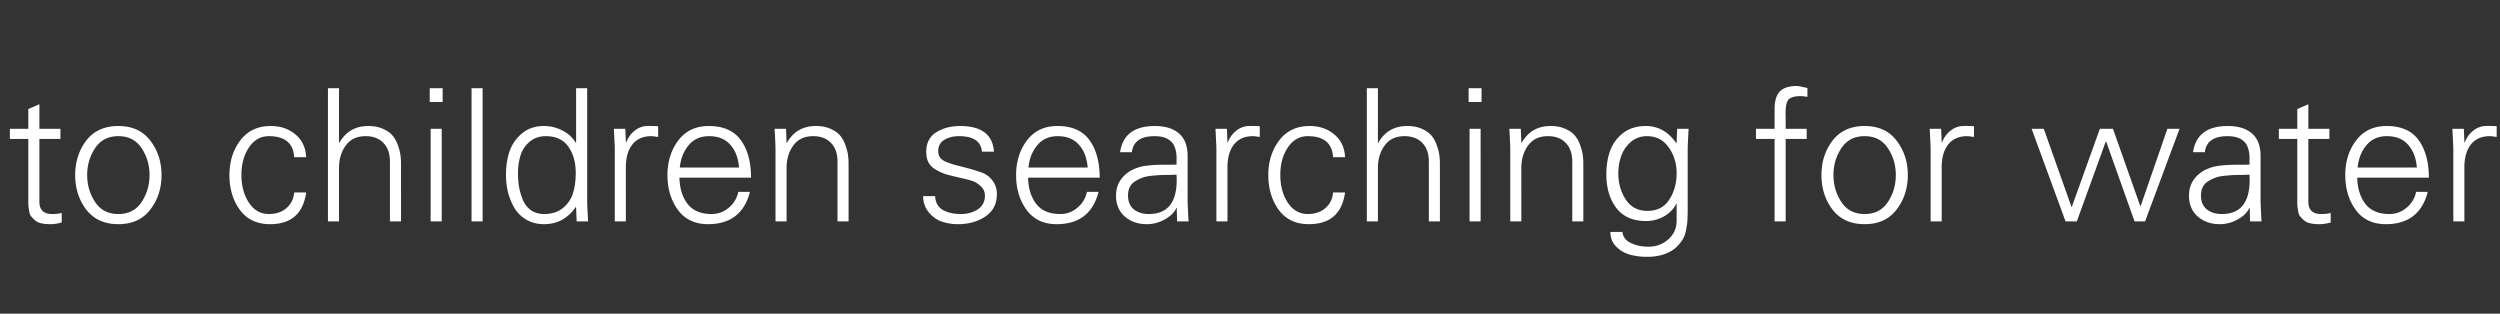 <svg width="271" height="34" viewBox="0 0 271 34" fill="none" xmlns="http://www.w3.org/2000/svg"><rect x="0" y="0" width="271" height="34" fill="#333333" stroke="none"/><path d="M3.07 21.32v-6.26h-2v-1.1h2v-2.14l1.2-.52v2.66h2.28v1.1H4.27v6.72c-.027.947.433 1.42 1.38 1.42.44 0 .786-.04 1.04-.12v1.04c-.454.12-.86.18-1.22.18-.387 0-.727-.033-1.02-.1a1.49 1.49 0 01-.68-.34 4.118 4.118 0 01-.42-.44c-.094-.133-.16-.333-.2-.6a11.49 11.49 0 01-.08-.62v-.68-.2zm12.28.58c.573-.867.86-1.84.86-2.92 0-1.08-.287-2.053-.86-2.92-.574-.867-1.414-1.3-2.52-1.3-1.107 0-1.947.433-2.52 1.3-.574.867-.86 1.84-.86 2.92 0 1.08.286 2.053.86 2.92.573.867 1.413 1.3 2.52 1.3 1.106 0 1.946-.433 2.52-1.3zm-6-6.66c.813-1.053 1.973-1.58 3.48-1.58 1.506 0 2.66.527 3.46 1.58.813 1.053 1.22 2.3 1.22 3.74 0 1.44-.407 2.687-1.22 3.74-.8 1.053-1.954 1.58-3.46 1.58-1.507 0-2.667-.527-3.48-1.58-.8-1.053-1.2-2.3-1.2-3.74 0-1.44.4-2.687 1.2-3.74zm23.84 1.8h-1.3c-.094-1.52-1.007-2.28-2.74-2.28-.894 0-1.614.407-2.16 1.22-.547.813-.82 1.807-.82 2.98 0 1.187.273 2.193.82 3.02.546.813 1.266 1.22 2.16 1.22.773 0 1.406-.213 1.9-.64.506-.44.786-1.007.84-1.7h1.3c-.32 2.293-1.627 3.44-3.92 3.44-1.414 0-2.5-.513-3.26-1.54-.76-1.04-1.14-2.3-1.14-3.78 0-1.467.393-2.72 1.18-3.76.786-1.04 1.886-1.56 3.3-1.56 1.066 0 1.96.307 2.68.92.72.6 1.106 1.42 1.16 2.46zm3.56-7.48v5.92h.04c.68-1.213 1.726-1.82 3.14-1.82.626 0 1.166.107 1.62.32.466.213.813.467 1.04.76.24.293.426.647.56 1.06.146.413.233.76.26 1.04.04.28.06.573.06.88V24h-1.2v-6.48c0-.867-.234-1.54-.7-2.02-.467-.493-1.114-.74-1.94-.74-.934 0-1.647.333-2.14 1-.494.667-.74 1.487-.74 2.46V24h-1.2V9.56h1.2zm9.932 4.4h1.2V24h-1.2V13.96zm1.3-4.4v1.5h-1.4v-1.5h1.4zm4.334 0V24h-1.2V9.56h1.2zm10.094 9.18c0-1.133-.267-2.08-.8-2.84-.534-.76-1.347-1.14-2.44-1.14-.72 0-1.32.213-1.8.64a3.168 3.168 0 00-.96 1.5 6.548 6.548 0 00-.26 1.9c0 .52.04 1.02.12 1.5.093.467.233.933.42 1.4.2.453.493.82.88 1.1.4.267.873.4 1.42.4.826 0 1.506-.22 2.04-.66.533-.44.893-.973 1.08-1.6.2-.64.3-1.373.3-2.2zm.1 5.26l-.06-1.48-.04-.08c-.854 1.24-2 1.86-3.44 1.86-.707 0-1.34-.16-1.9-.48-.547-.32-.98-.74-1.3-1.26a7.026 7.026 0 01-.7-1.7 8.227 8.227 0 01-.22-1.92c0-.92.126-1.76.38-2.52a4.36 4.36 0 011.36-1.96c.64-.533 1.433-.8 2.38-.8.693 0 1.353.16 1.98.48.64.32 1.126.767 1.46 1.34l.04-.04V9.56h1.2v12.18c0 .373.033 1.127.1 2.26h-1.24zm5.333-6.04V24h-1.2v-7.78c0-.253-.033-1.007-.1-2.26h1.24l.06 1.48h.04c.187-.507.487-.927.9-1.26a2.218 2.218 0 011.36-.52c.267-.013.667-.007 1.2.02v1.16c-.053 0-.167-.013-.34-.04a2.832 2.832 0 00-.4-.04c-.867 0-1.54.287-2.02.86-.467.573-.713 1.353-.74 2.34zm13.569 1.3h-7.76c.026 1.16.32 2.107.88 2.84.573.733 1.44 1.1 2.6 1.1.706 0 1.326-.227 1.86-.68a2.975 2.975 0 001.04-1.72h1.26c-.6 2.333-2.114 3.5-4.54 3.5-1.414 0-2.5-.513-3.26-1.54-.76-1.04-1.14-2.3-1.14-3.78 0-1.467.393-2.72 1.18-3.76.786-1.04 1.886-1.56 3.3-1.56 1.586 0 2.746.513 3.48 1.54.733 1.013 1.1 2.367 1.1 4.06zm-7.72-1.1h6.42c-.08-1.027-.394-1.847-.94-2.46-.547-.627-1.32-.94-2.32-.94-.92 0-1.654.327-2.2.98-.547.653-.867 1.46-.96 2.42zm11.573.06V24h-1.2v-7.78c0-.373-.034-1.127-.1-2.26h1.24l.06 1.48.04.04c.68-1.213 1.726-1.82 3.14-1.82.627 0 1.167.107 1.62.32.466.213.813.467 1.04.76.24.293.426.647.56 1.06.146.413.233.76.26 1.04.04.28.06.573.06.88V24h-1.2v-6.48c0-.867-.233-1.54-.7-2.02-.467-.493-1.113-.74-1.94-.74-.933 0-1.647.333-2.14 1-.493.667-.74 1.487-.74 2.46zm15.14-1.76c0-.96.36-1.667 1.08-2.12.72-.453 1.586-.68 2.6-.68 2.306 0 3.526.927 3.66 2.78h-1.3c-.107-1.12-.934-1.68-2.48-1.68-.627 0-1.16.133-1.6.4-.44.267-.66.673-.66 1.22 0 .28.066.513.2.7.146.187.373.347.68.48.306.12.62.227.94.32.333.08.773.193 1.32.34.56.147 1.066.3 1.52.46.52.187.933.493 1.24.92.306.413.46.887.46 1.42 0 1.067-.414 1.88-1.24 2.44-.827.56-1.82.84-2.98.84a5.406 5.406 0 01-1.76-.28c-.534-.187-1-.52-1.4-1-.4-.48-.607-1.067-.62-1.76h1.3c.04.693.32 1.193.84 1.5.52.293 1.166.44 1.94.44.706 0 1.32-.167 1.84-.5.52-.347.78-.847.78-1.5 0-.413-.16-.76-.48-1.04-.307-.28-.614-.467-.92-.56a18.442 18.442 0 00-1.44-.36 3.733 3.733 0 00-.34-.08c-.494-.12-.894-.227-1.2-.32a6.114 6.114 0 01-.96-.46c-.347-.2-.607-.46-.78-.78-.16-.32-.24-.7-.24-1.14zm18.8 2.8h-7.76c.026 1.16.32 2.107.88 2.84.573.733 1.44 1.1 2.6 1.1.706 0 1.326-.227 1.86-.68a2.98 2.98 0 001.04-1.72h1.26c-.6 2.333-2.114 3.5-4.54 3.5-1.414 0-2.5-.513-3.26-1.54-.76-1.04-1.14-2.3-1.14-3.78 0-1.467.393-2.72 1.18-3.76.786-1.04 1.886-1.56 3.3-1.56 1.586 0 2.746.513 3.48 1.54.733 1.013 1.1 2.367 1.1 4.06zm-7.72-1.1h6.42c-.08-1.027-.394-1.847-.94-2.46-.547-.627-1.32-.94-2.32-.94-.92 0-1.654.327-2.2.98-.547.653-.867 1.46-.96 2.42zm10.793 3.04c0 .653.213 1.153.64 1.5.426.333.966.5 1.62.5 2.16 0 3.16-1.42 3-4.26-.12 0-.394.007-.82.02-.414 0-.74.007-.98.02-.24.013-.56.04-.96.08-.4.04-.727.113-.98.22-.254.093-.507.22-.76.38-.254.16-.447.373-.58.64-.12.253-.18.553-.18.9zm5.26-3.36v-.92c-.054-.787-.28-1.34-.68-1.66-.387-.333-.954-.5-1.7-.5-1.507 0-2.327.58-2.46 1.74h-1.28c.28-1.893 1.533-2.84 3.76-2.84 1.146 0 2.026.273 2.64.82.626.547.933 1.38.92 2.5v4.76c0 .253.033 1.007.1 2.26h-1.24l-.04-1.48h-.04l-.06.14c-.227.44-.647.827-1.26 1.16-.6.32-1.227.48-1.88.48-.96 0-1.76-.28-2.4-.84-.627-.56-.94-1.313-.94-2.26 0-.667.18-1.253.54-1.76a3.41 3.41 0 011.48-1.14c.4-.173.84-.287 1.32-.34.48-.067 1.08-.1 1.8-.1.733 0 1.206-.007 1.42-.02zm5.52.12V24h-1.2v-7.78c0-.253-.034-1.007-.1-2.26h1.24l.06 1.48h.04c.186-.507.486-.927.9-1.26a2.216 2.216 0 011.36-.52 13.14 13.14 0 011.2.02v1.16c-.054 0-.167-.013-.34-.04a2.844 2.844 0 00-.4-.04c-.867 0-1.54.287-2.02.86-.467.573-.714 1.353-.74 2.34zm12.748-.92h-1.3c-.093-1.52-1.006-2.28-2.74-2.28-.893 0-1.613.407-2.16 1.22-.546.813-.82 1.807-.82 2.98 0 1.187.274 2.193.82 3.02.547.813 1.267 1.22 2.16 1.22.774 0 1.407-.213 1.9-.64.507-.44.787-1.007.84-1.7h1.3c-.32 2.293-1.626 3.44-3.92 3.44-1.413 0-2.5-.513-3.26-1.54-.76-1.04-1.14-2.3-1.14-3.78 0-1.467.394-2.72 1.18-3.76.787-1.04 1.887-1.56 3.3-1.56 1.067 0 1.96.307 2.68.92.72.6 1.107 1.42 1.16 2.46zm3.56-7.48v5.92h.04c.68-1.213 1.727-1.82 3.14-1.82.627 0 1.167.107 1.62.32.467.213.814.467 1.04.76.24.293.427.647.56 1.06.147.413.234.76.26 1.04.04.28.06.573.06.88V24h-1.2v-6.48c0-.867-.233-1.54-.7-2.02-.466-.493-1.113-.74-1.94-.74-.933 0-1.646.333-2.14 1-.493.667-.74 1.487-.74 2.46V24h-1.2V9.56h1.2zm9.934 4.4h1.2V24h-1.2V13.96zm1.3-4.4v1.5h-1.4v-1.5h1.4zm4.313 8.66V24h-1.2v-7.78c0-.373-.033-1.127-.1-2.26h1.24l.06 1.48.04.04c.68-1.213 1.727-1.82 3.14-1.82.627 0 1.167.107 1.62.32.467.213.814.467 1.04.76.24.293.427.647.56 1.06.147.413.234.76.26 1.04.04.28.06.573.06.88V24h-1.2v-6.48c0-.867-.233-1.54-.7-2.02-.466-.493-1.113-.74-1.94-.74-.933 0-1.646.333-2.14 1-.493.667-.74 1.487-.74 2.46zm16.834.54c0-1.053-.287-1.98-.86-2.78-.56-.813-1.347-1.22-2.36-1.22-.68 0-1.267.213-1.76.64-.48.427-.827.94-1.04 1.54-.2.587-.3 1.207-.3 1.86 0 1.053.266 1.993.8 2.82.546.827 1.326 1.24 2.34 1.24 1.066 0 1.86-.407 2.38-1.22.533-.813.8-1.773.8-2.88zm0-3.32l.06-1.48h1.24c-.067 1.133-.1 1.887-.1 2.26v6.26c0 .52-.007.913-.02 1.18 0 .267-.04.62-.12 1.06-.067.453-.174.813-.32 1.08-.134.267-.34.547-.62.84-.28.307-.627.553-1.04.74-.64.307-1.4.46-2.28.46-.68 0-1.3-.08-1.86-.24a3.214 3.214 0 01-1.48-.86c-.427-.413-.64-.947-.64-1.6h1.3c.066.547.373.947.92 1.2.546.267 1.186.4 1.92.4.813 0 1.52-.26 2.12-.78.6-.52.906-1.187.92-2v-1.88h-.04c-.28.573-.727 1.033-1.34 1.38-.614.333-1.254.5-1.92.5-1.44 0-2.52-.473-3.24-1.42-.72-.947-1.08-2.16-1.08-3.64 0-.96.14-1.82.42-2.58.28-.76.746-1.393 1.4-1.9.666-.507 1.486-.76 2.46-.76 1.346 0 2.446.62 3.3 1.86l.04-.08zM193.566 24h-1.2v-8.94h-2.02v-1.1h2.02v-2.14c0-.867.187-1.5.56-1.9.387-.4 1.007-.6 1.86-.6.107 0 .487.073 1.14.22v.96a4.844 4.844 0 00-.74-.08c-.746 0-1.213.167-1.4.5-.186.333-.26.92-.22 1.76v1.28h2.28v1.1h-2.28V24zm11.08-2.1c.574-.867.86-1.84.86-2.92 0-1.08-.286-2.053-.86-2.92-.573-.867-1.413-1.3-2.52-1.3-1.106 0-1.946.433-2.52 1.3-.573.867-.86 1.84-.86 2.92 0 1.08.287 2.053.86 2.92.574.867 1.414 1.3 2.52 1.3 1.107 0 1.947-.433 2.52-1.3zm-6-6.66c.814-1.053 1.974-1.58 3.48-1.58 1.507 0 2.66.527 3.46 1.58.814 1.053 1.22 2.3 1.22 3.74 0 1.44-.406 2.687-1.22 3.74-.8 1.053-1.953 1.58-3.46 1.58-1.506 0-2.666-.527-3.48-1.58-.8-1.053-1.2-2.3-1.2-3.74 0-1.44.4-2.687 1.2-3.74zm11.834 2.72V24h-1.2v-7.78c0-.253-.034-1.007-.1-2.26h1.24l.06 1.48h.04c.186-.507.486-.927.9-1.26a2.216 2.216 0 011.36-.52 13.14 13.14 0 011.2.02v1.16c-.054 0-.167-.013-.34-.04a2.844 2.844 0 00-.4-.04c-.867 0-1.54.287-2.02.86-.467.573-.714 1.353-.74 2.34zm11.066-4l3 8.46h.04l3.04-8.46h1.42l2.96 8.38h.04l2.9-8.38h1.32L232.526 24h-1.14l-3.08-8.66h-.04l-3.14 8.66h-1.22l-3.68-10.04h1.32zm17.04 7.24c0 .653.214 1.153.64 1.5.427.333.967.5 1.62.5 2.16 0 3.16-1.42 3-4.26-.12 0-.393.007-.82.02-.413 0-.74.007-.98.02-.24.013-.56.04-.96.08-.4.04-.726.113-.98.22-.253.093-.506.22-.76.38-.253.16-.446.373-.58.64-.12.253-.18.553-.18.9zm5.26-3.36v-.92c-.053-.787-.28-1.34-.68-1.66-.386-.333-.953-.5-1.7-.5-1.506 0-2.326.58-2.46 1.74h-1.28c.28-1.893 1.534-2.84 3.76-2.84 1.147 0 2.027.273 2.64.82.627.547.934 1.38.92 2.5v4.76c0 .253.034 1.007.1 2.26h-1.24l-.04-1.48h-.04l-.06.14c-.226.44-.646.827-1.26 1.16-.6.32-1.226.48-1.88.48-.96 0-1.76-.28-2.4-.84-.626-.56-.94-1.313-.94-2.26 0-.667.18-1.253.54-1.76a3.42 3.42 0 011.48-1.14c.4-.173.84-.287 1.32-.34.48-.067 1.08-.1 1.8-.1.734 0 1.207-.007 1.42-.02zm5.18 3.48v-6.26h-2v-1.1h2v-2.14l1.2-.52v2.66h2.28v1.1h-2.28v6.72c-.026.947.434 1.42 1.38 1.42.44 0 .787-.04 1.04-.12v1.04c-.453.12-.86.18-1.22.18-.386 0-.726-.033-1.02-.1a1.493 1.493 0 01-.68-.34 4.187 4.187 0 01-.42-.44c-.093-.133-.16-.333-.2-.6-.04-.267-.066-.473-.08-.62v-.68-.2zm14.261-2.06h-7.76c.026 1.16.32 2.107.88 2.84.573.733 1.44 1.1 2.6 1.1.706 0 1.326-.227 1.86-.68a2.98 2.98 0 001.04-1.72h1.26c-.6 2.333-2.114 3.5-4.54 3.5-1.414 0-2.5-.513-3.26-1.54-.76-1.04-1.14-2.3-1.14-3.78 0-1.467.393-2.72 1.18-3.76.786-1.04 1.886-1.56 3.3-1.56 1.586 0 2.746.513 3.48 1.54.733 1.013 1.1 2.367 1.1 4.06zm-7.72-1.1h6.42c-.08-1.027-.394-1.847-.94-2.46-.547-.627-1.32-.94-2.32-.94-.92 0-1.654.327-2.2.98-.547.653-.867 1.46-.96 2.42zm11.573-.2V24h-1.2v-7.78c0-.253-.033-1.007-.1-2.26h1.24l.06 1.48h.04a2.86 2.86 0 01.9-1.26 2.219 2.219 0 011.36-.52c.267-.013.667-.007 1.2.02v1.16c-.053 0-.167-.013-.34-.04a2.83 2.83 0 00-.4-.04c-.867 0-1.54.287-2.02.86-.467.573-.713 1.353-.74 2.34z" fill="#fff"/></svg>